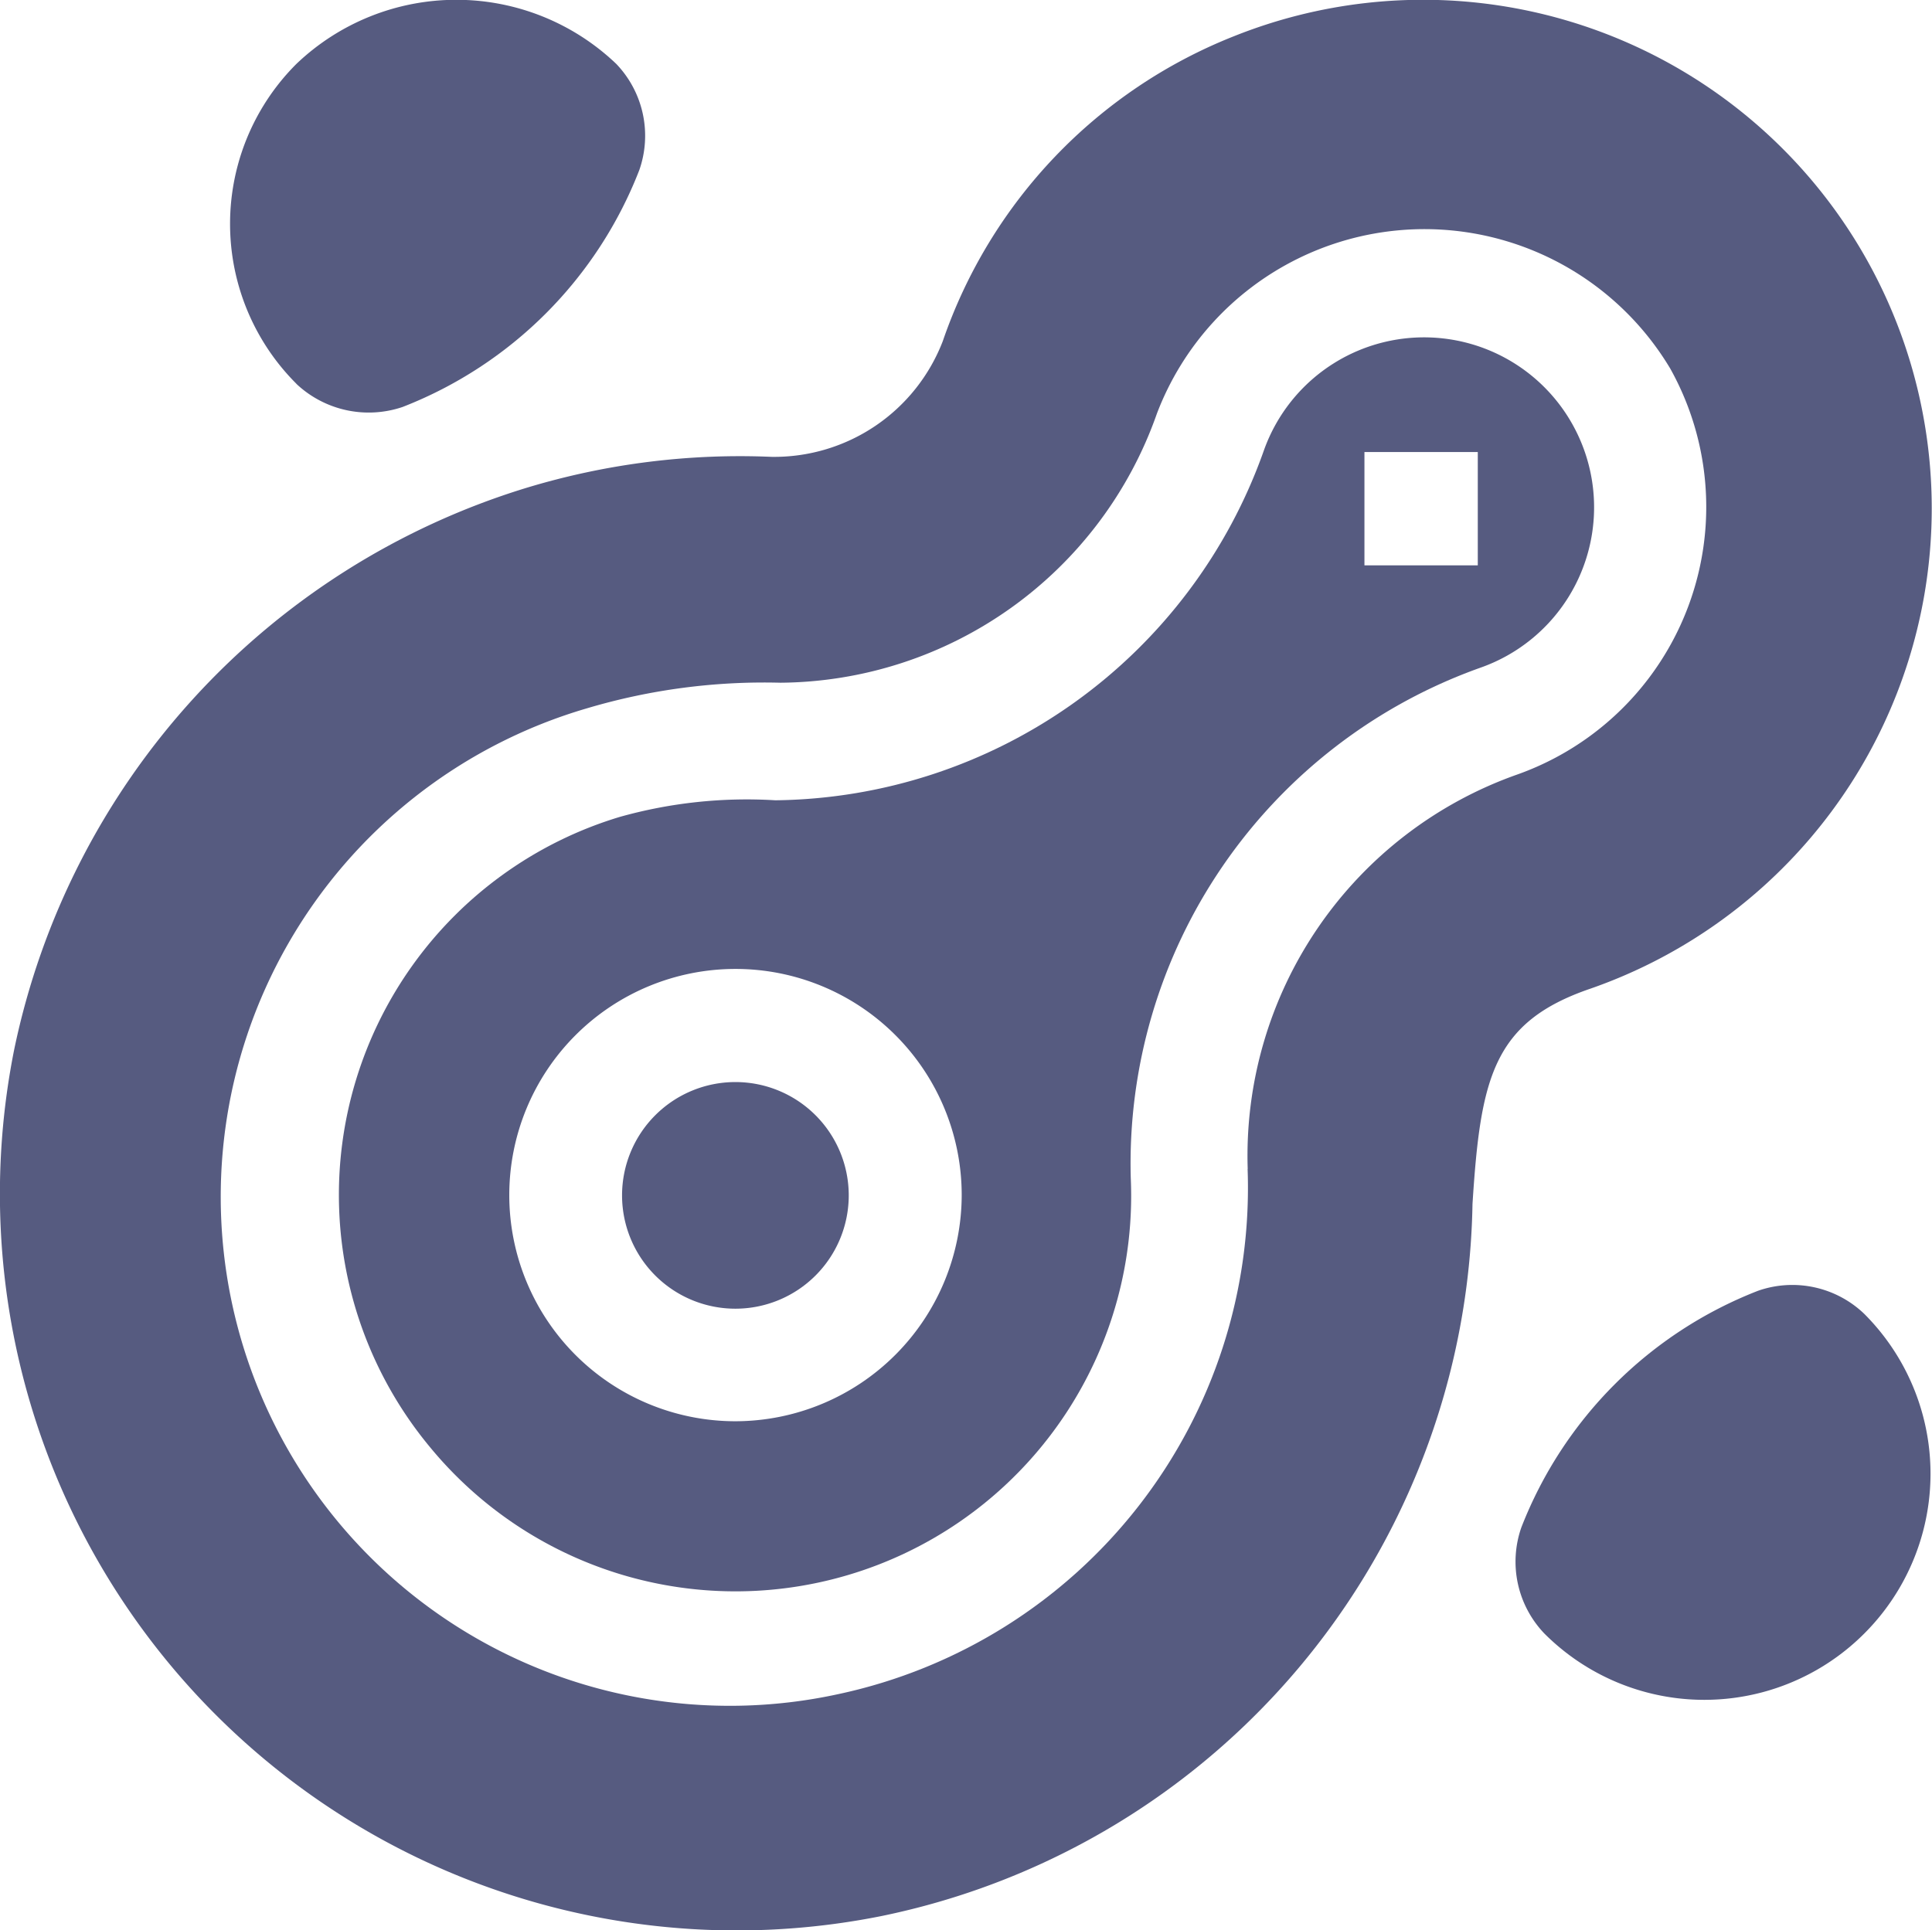 <svg xmlns="http://www.w3.org/2000/svg" id="prefix__cell-division" width="20.455" height="20.442" viewBox="0 0 20.455 20.442">
    <defs>
        <style>
            .prefix__cls-1{fill:#565b80}
        </style>
    </defs>
    <path id="prefix__Path_212" d="M99.761 92.026a5.551 5.551 0 01-5.173 3.707 4.975 4.975 0 00-1.647.176 4.181 4.181 0 00-2.012 6.671 4.189 4.189 0 007.422-2.846 5.574 5.574 0 013.71-5.408 1.8 1.8 0 10-2.3-2.3zm-5.6 10.283a2.395 2.395 0 112.4-2.4 2.4 2.4 0 01-2.396 2.4zm7.864-9.064h-1.2v-1.2h1.2zm0 0" class="prefix__cls-1" data-name="Path 212" transform="translate(-86.379 -87.258)"/>
    <path id="prefix__Path_213" d="M16.841 10.969A5.386 5.386 0 1013.066.883a5.332 5.332 0 00-3.084 3.229 1.913 1.913 0 01-1.814 1.226 7.79 7.79 0 00-2.6.33A7.9 7.9 0 00.15 11.616a7.8 7.8 0 009.177 9.176 7.834 7.834 0 006.263-7.541c.085-1.333.215-1.929 1.251-2.282zm-3.632 1.911a5.482 5.482 0 01-4.335 5.561A5.39 5.39 0 016.218 8a6.576 6.576 0 012.045-.27 4.259 4.259 0 003.986-2.851 3.031 3.031 0 015.434-.477A3.007 3.007 0 0116.07 8.7a4.282 4.282 0 00-2.86 4.178zm0 0" class="prefix__cls-1" data-name="Path 213" transform="translate(0 -.5)"/>
    <path id="prefix__Path_214" d="M166.108 287.332a1.2 1.2 0 101.2 1.2 1.2 1.2 0 00-1.2-1.2zm0 0" class="prefix__cls-1" data-name="Path 214" transform="translate(-158.322 -275.873)"/>
    <path id="prefix__Path_215" d="M405.515 345.046a2.393 2.393 0 000-3.387 1.1 1.1 0 00-1.123-.244 4.4 4.4 0 00-2.507 2.507 1.1 1.1 0 00.244 1.123 2.393 2.393 0 003.386.001zm0 0" class="prefix__cls-1" data-name="Path 215" transform="translate(-385.778 -327.746)"/>
    <path id="prefix__Path_216" d="M61.692 4.566a1.117 1.117 0 001.123.244 4.4 4.4 0 002.507-2.51 1.1 1.1 0 00-.244-1.123 2.451 2.451 0 00-3.387 0 2.393 2.393 0 000 3.387zm0 0" class="prefix__cls-1" data-name="Path 216" transform="translate(-58.553 -.5)"/>
</svg>
